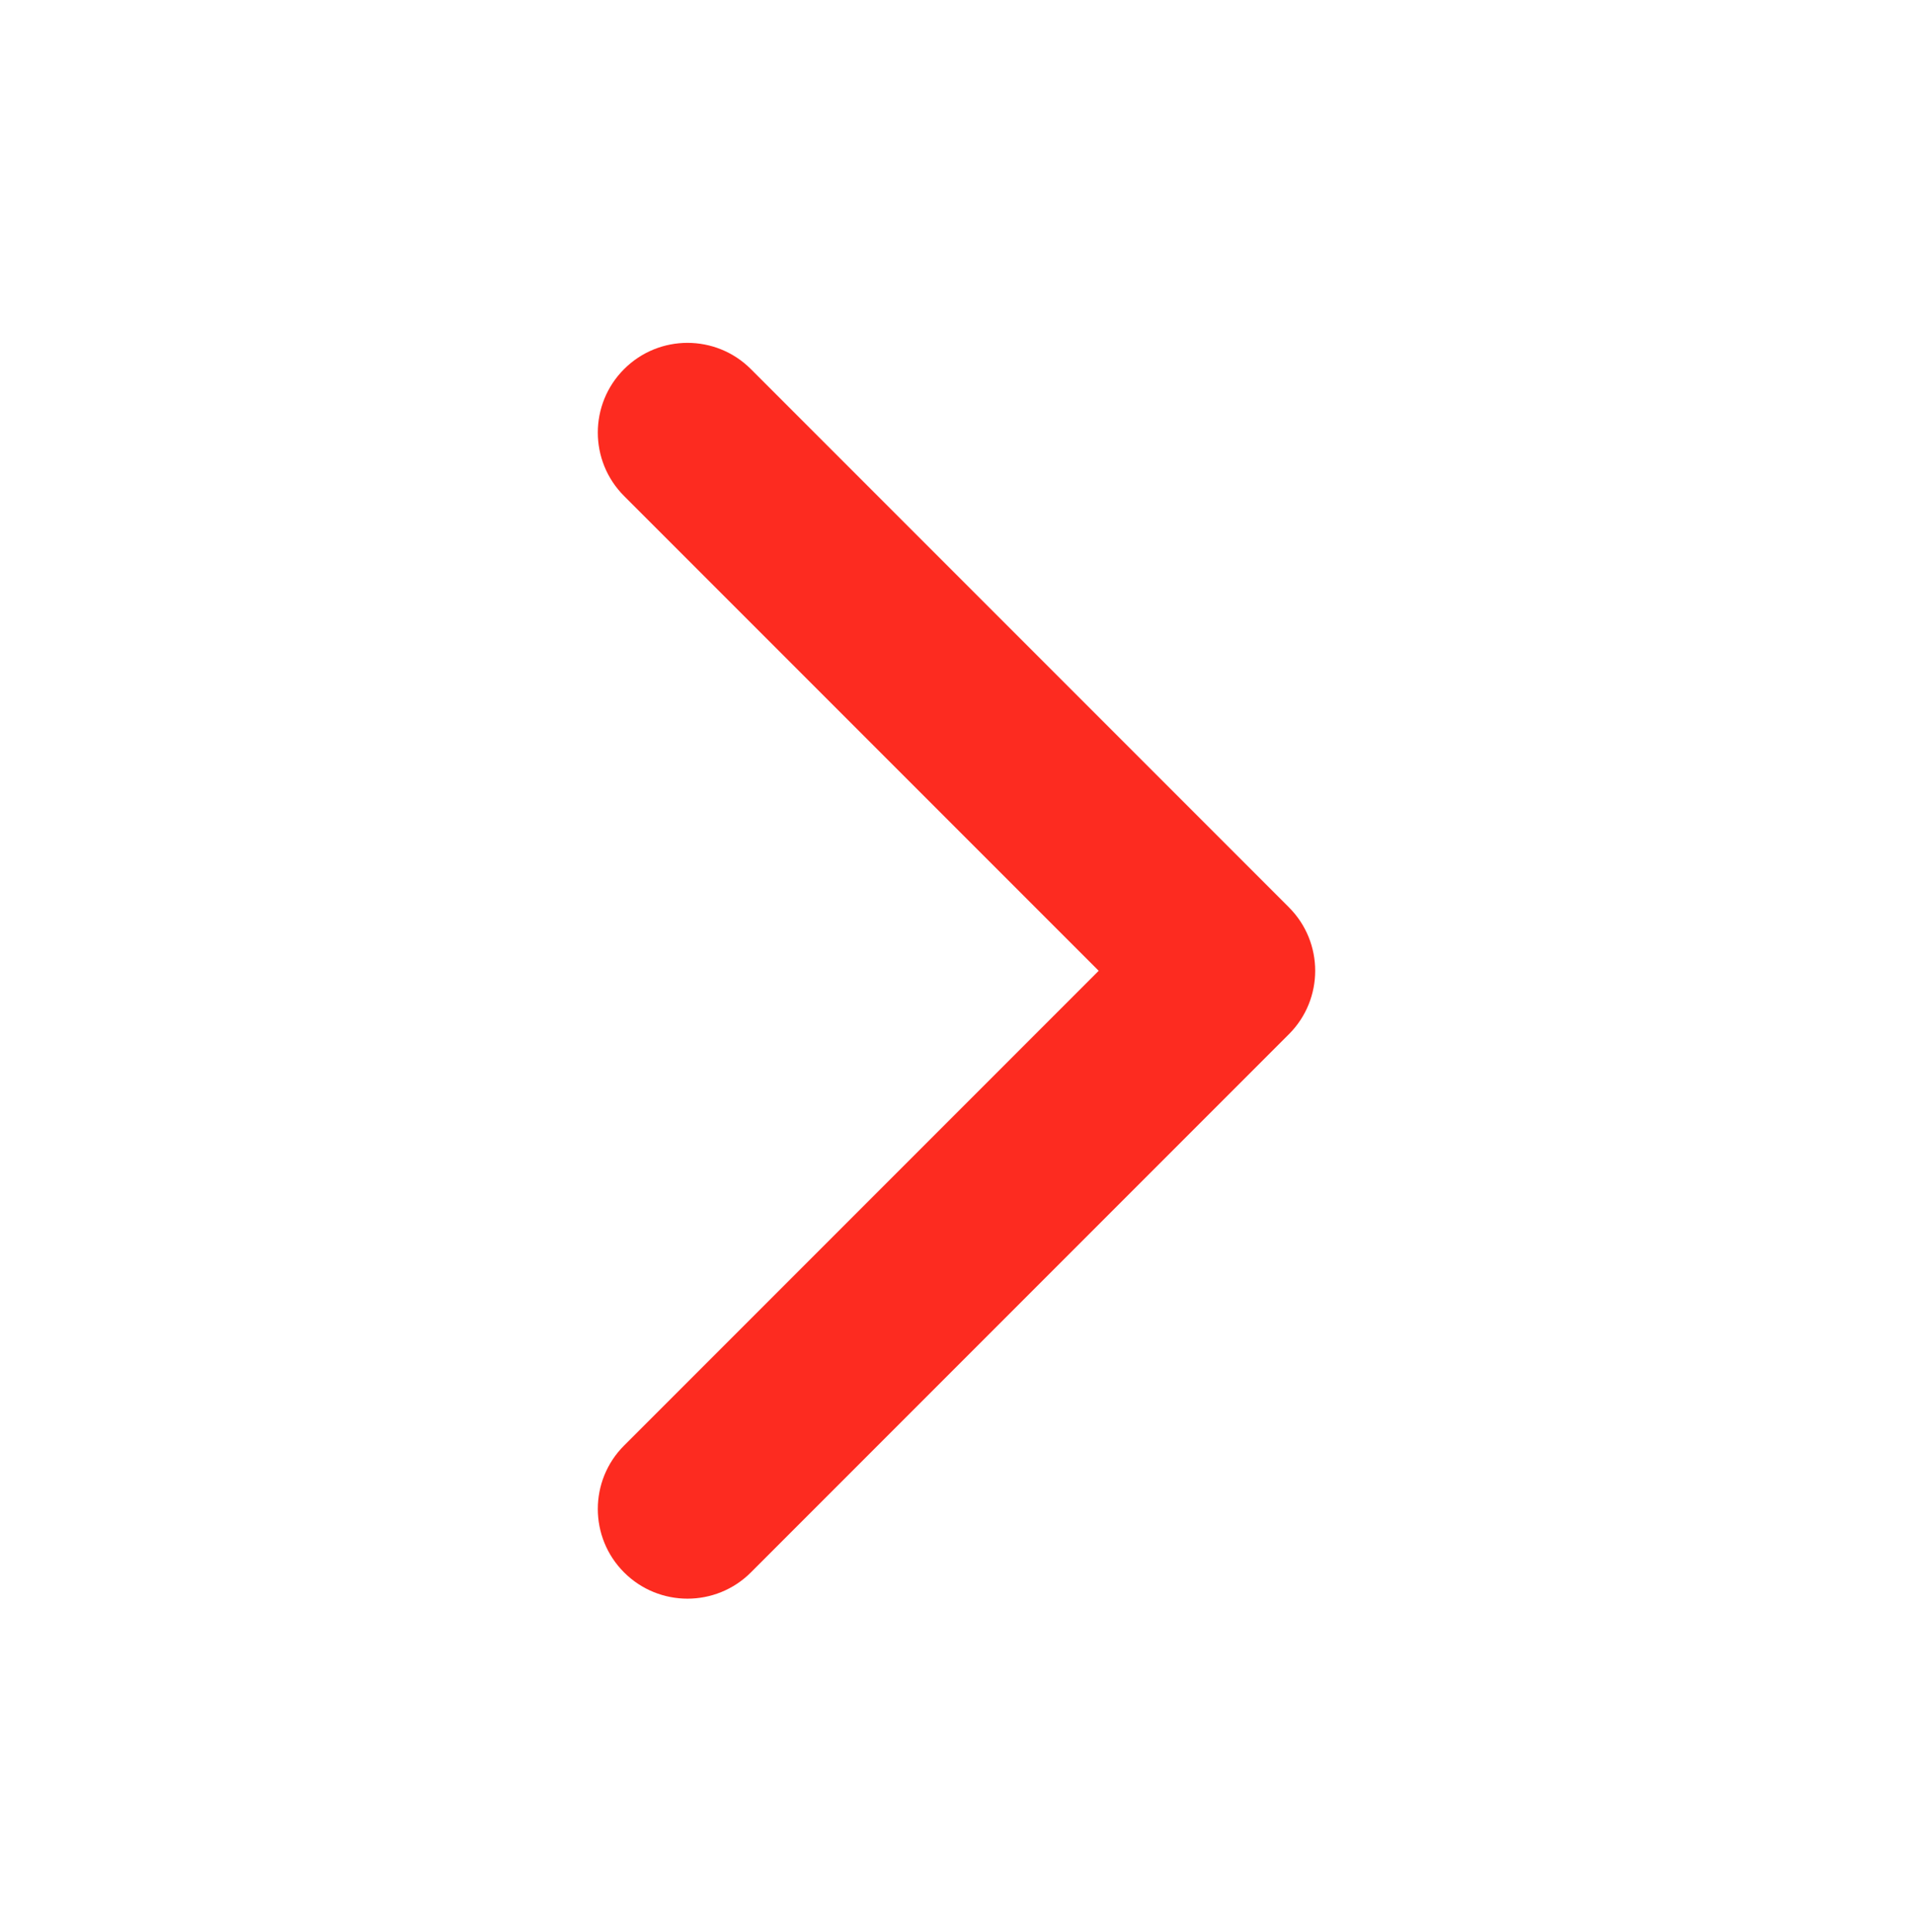 <svg width="105" height="106" viewBox="0 0 105 106" fill="none" xmlns="http://www.w3.org/2000/svg">
<path fill-rule="evenodd" clip-rule="evenodd" d="M34.254 20.254C36.176 18.332 39.293 18.332 41.215 20.254L70.746 49.785C72.668 51.707 72.668 54.824 70.746 56.746L41.215 86.277C39.293 88.199 36.176 88.199 34.254 86.277C32.332 84.355 32.332 81.239 34.254 79.317L60.305 53.266L34.254 27.215C32.332 25.293 32.332 22.176 34.254 20.254Z" fill="#FD2B20"/>
</svg>
